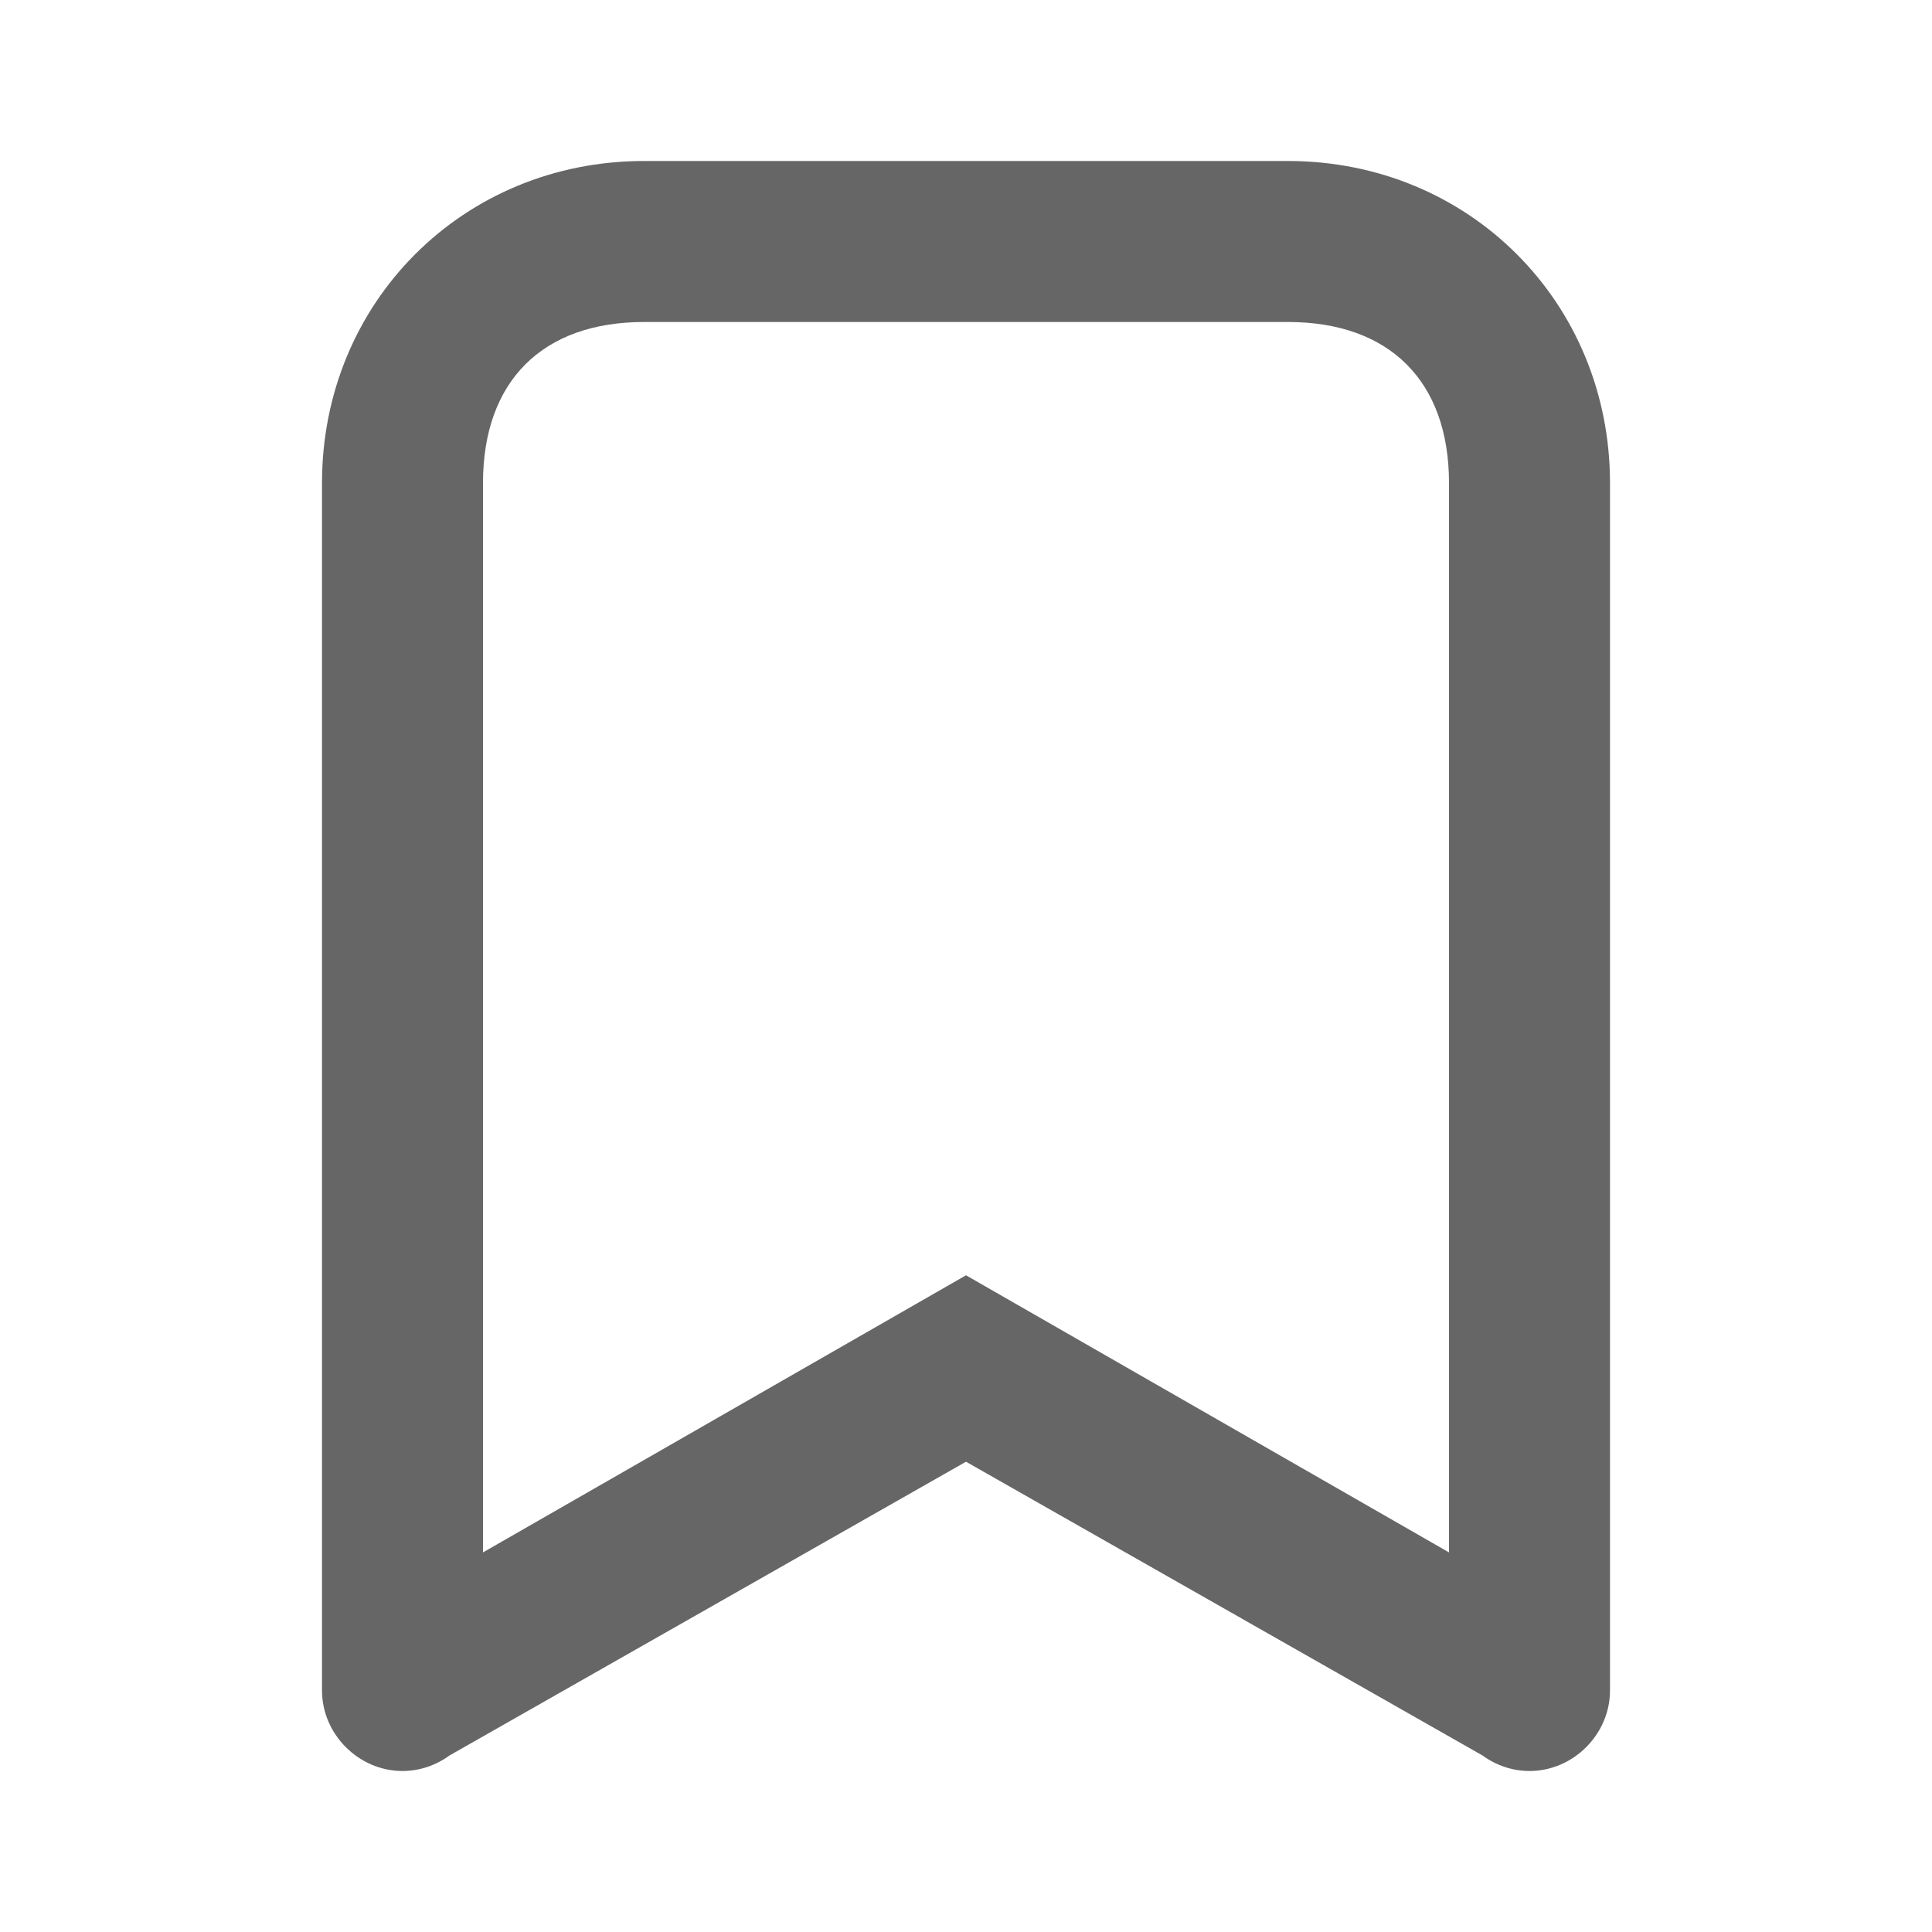 <svg width="24" height="24" viewBox="0 0 24 24" fill="none" xmlns="http://www.w3.org/2000/svg">
<path d="M6 21V6C6 4.737 6.737 4 8 4H16C17.263 4 18 4.737 18 6V21C18 21.544 18.456 22 19 22C19.544 22 20 21.544 20 21V6C20 3.754 18.246 2 16 2H8C5.754 2 4 3.754 4 6V21C4 21.544 4.456 22 5 22C5.544 22 6 21.544 6 21ZM19.491 20.14L12 15.842L4.509 20.14C4.211 20.298 4 20.632 4 21C4 21.544 4.456 22 5 22C5.175 22 5.351 21.947 5.491 21.86L12 18.158L18.509 21.86C18.649 21.947 18.825 22 19 22C19.544 22 20 21.544 20 21C20 20.632 19.79 20.298 19.491 20.14Z" fill="#666666"/>
</svg>
